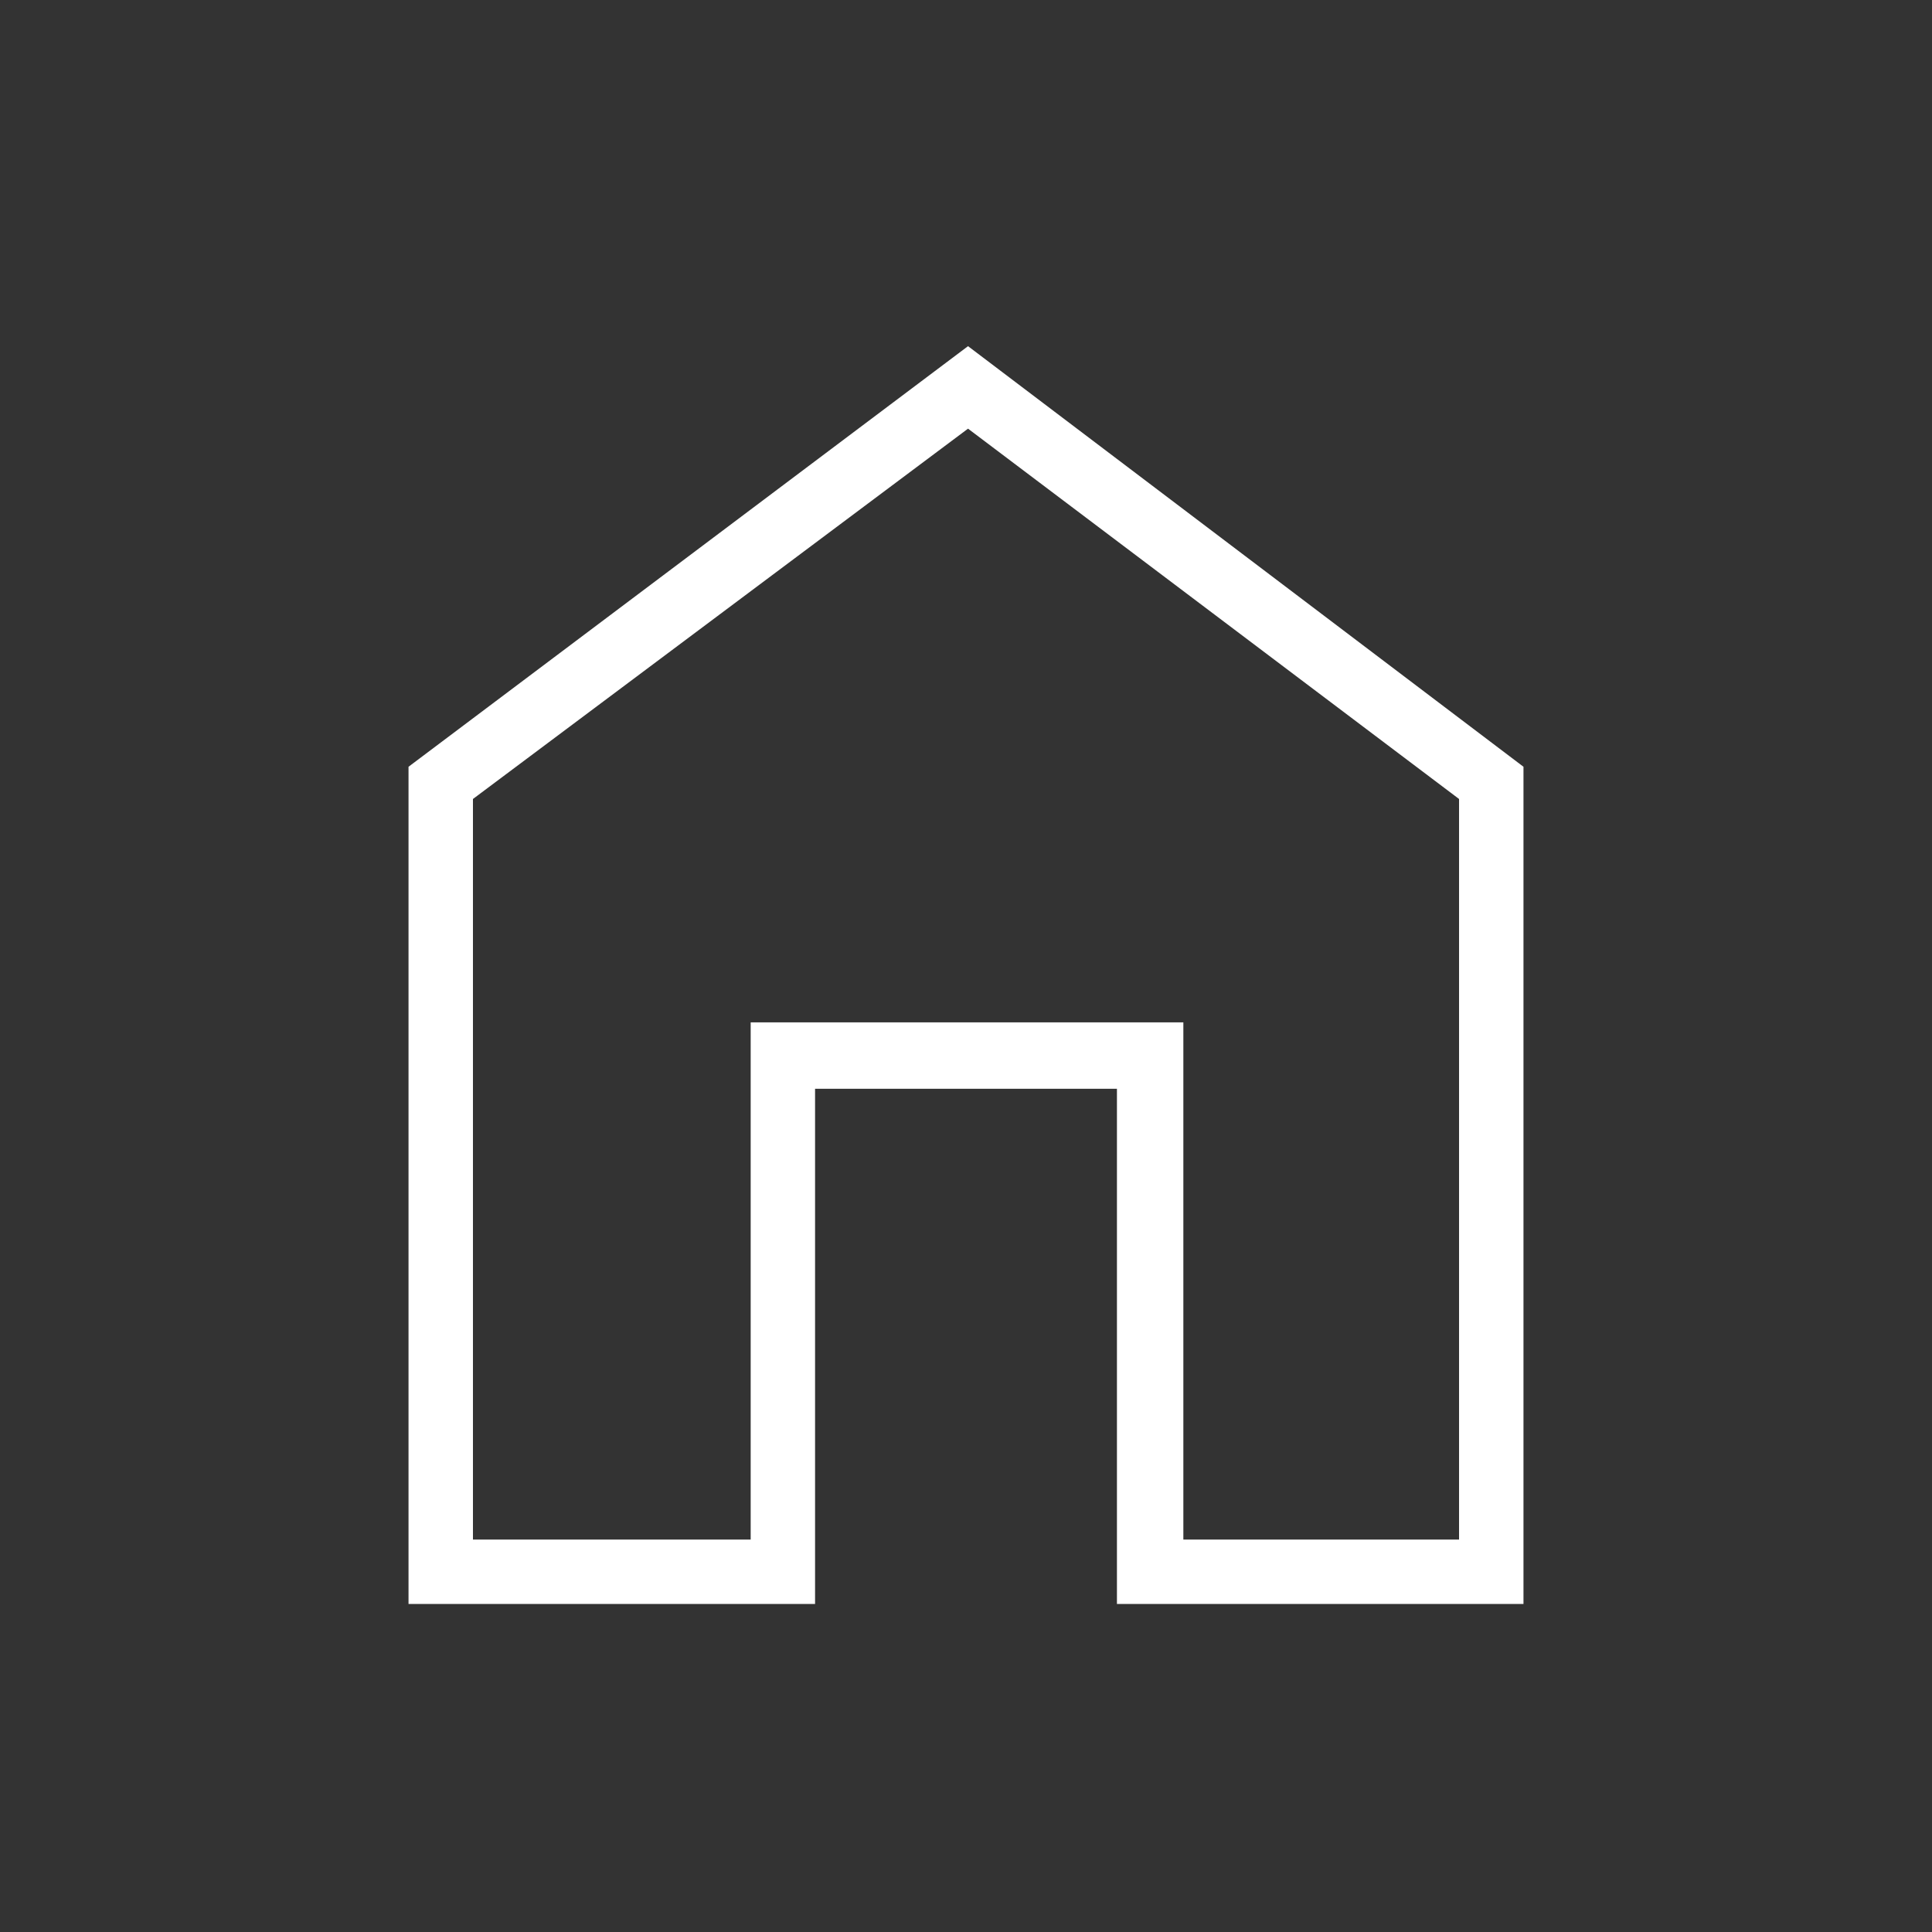 <svg xmlns="http://www.w3.org/2000/svg" fill='white' height="40" width="40"><rect width="100%" height="100%" fill="#333333" stroke="none"/><path d="M8.458 33.208V15.875l11.584-8.708 11.5 8.708v17.333h-8.417V22.542h-6.25v10.666Zm1.334-1.333h5.75V21.167H24.5v10.708h5.708V16.542L20.042 8.875l-10.25 7.667ZM20 20.375Z"/></svg>